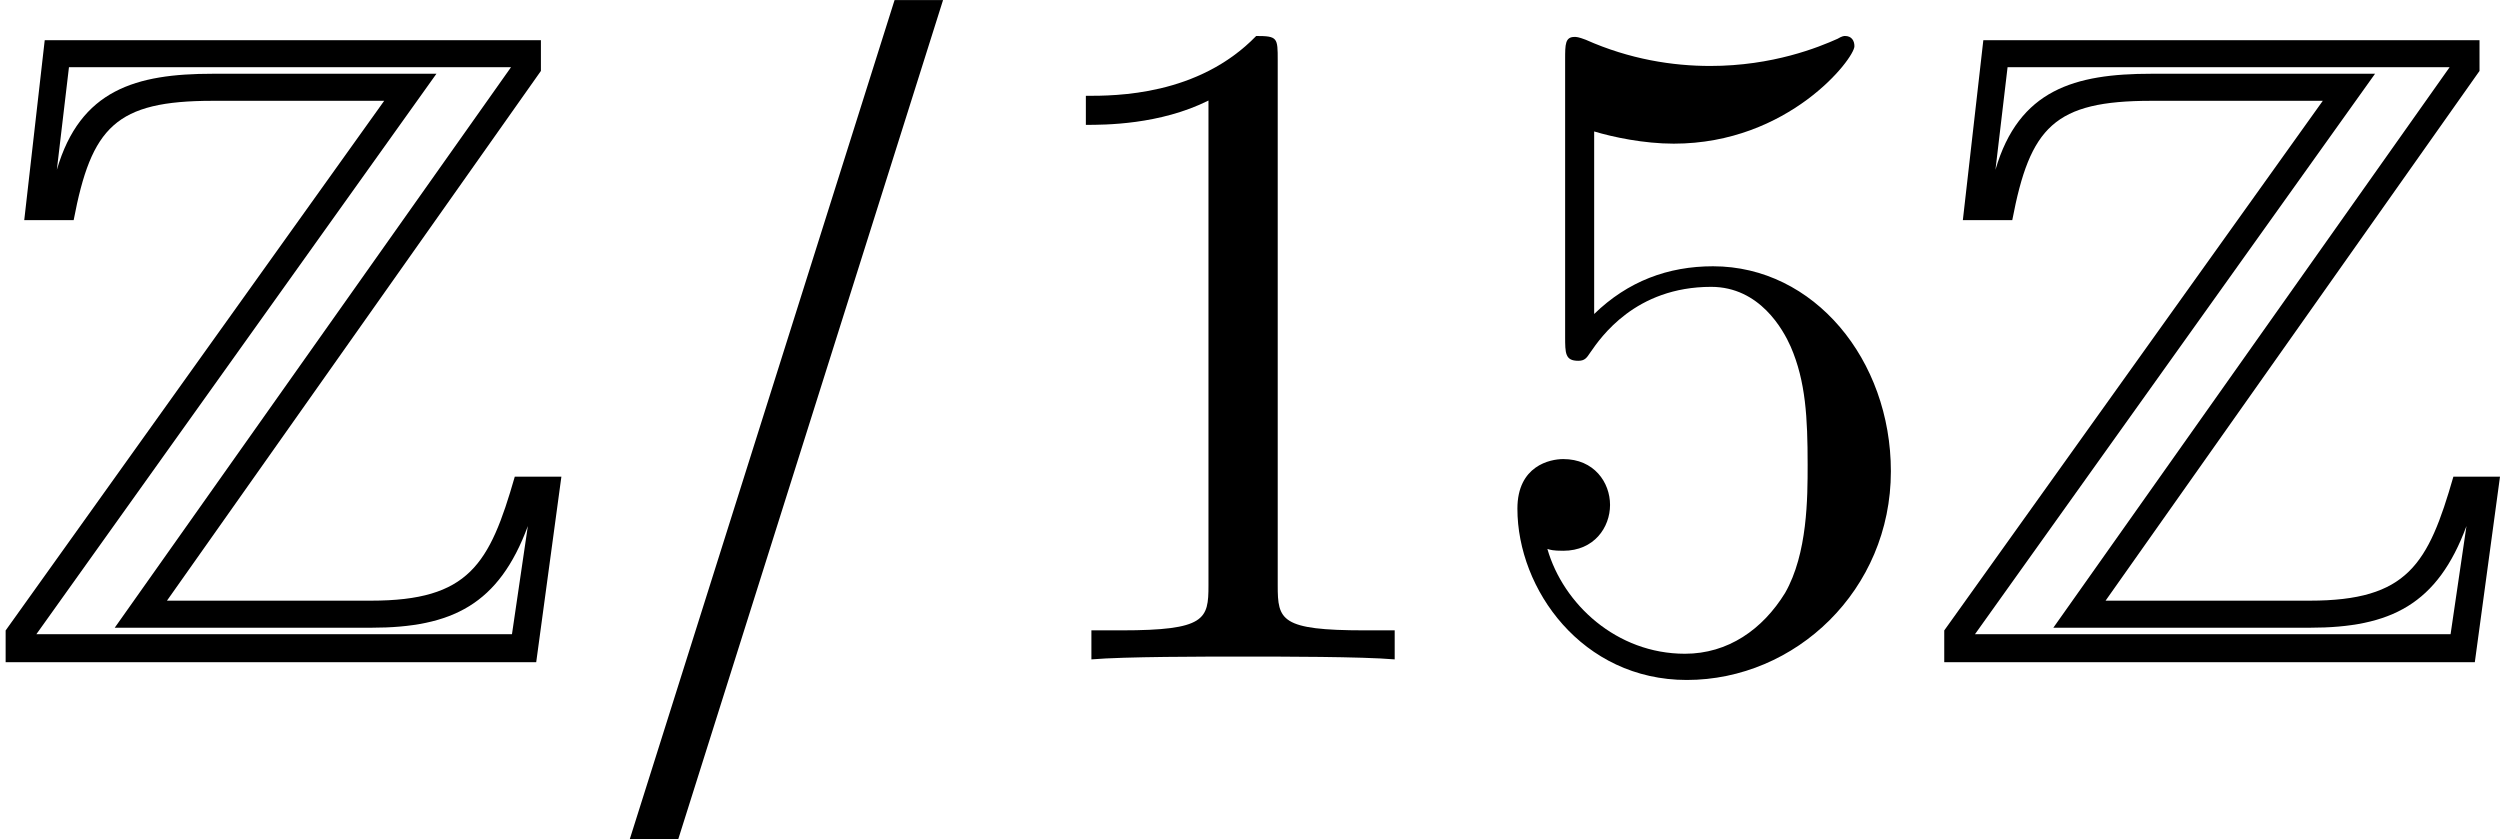 <?xml version='1.0' encoding='UTF-8'?>
<!-- This file was generated by dvisvgm 2.1.3 -->
<svg height='8.933pt' version='1.1' viewBox='76.712 55.747 26.608 8.933' width='26.608pt' xmlns='http://www.w3.org/2000/svg' xmlns:xlink='http://www.w3.org/1999/xlink'>
<defs>
<path d='M0.615 1.916H1.131L3.95 -7.017H3.434L0.615 1.916Z' id='g4-157'/>
<path d='M5.975 -1.945H5.479C5.211 -1.012 4.992 -0.625 3.95 -0.625H1.777L5.757 -6.263V-6.59H0.476L0.258 -4.675H0.784C0.973 -5.667 1.231 -5.945 2.263 -5.945H4.089L0.06 -0.308V0.03H5.707L5.975 -1.945ZM5.618 -1.419L5.449 -0.268H0.387L4.645 -6.233H2.263C1.449 -6.233 0.854 -6.064 0.605 -5.211L0.734 -6.303H5.439L1.221 -0.337H3.95C4.814 -0.337 5.31 -0.586 5.618 -1.419Z' id='g1-90'/>
<path d='M2.929 -6.376C2.929 -6.615 2.929 -6.635 2.7 -6.635C2.082 -5.998 1.205 -5.998 0.887 -5.998V-5.689C1.086 -5.689 1.674 -5.689 2.192 -5.948V-0.787C2.192 -0.428 2.162 -0.309 1.265 -0.309H0.946V0C1.295 -0.03 2.162 -0.03 2.56 -0.03S3.826 -0.03 4.174 0V-0.309H3.856C2.959 -0.309 2.929 -0.418 2.929 -0.787V-6.376Z' id='g6-49'/>
<path d='M4.473 -2.002C4.473 -3.188 3.656 -4.184 2.58 -4.184C2.102 -4.184 1.674 -4.025 1.315 -3.676V-5.619C1.514 -5.559 1.843 -5.489 2.162 -5.489C3.387 -5.489 4.085 -6.396 4.085 -6.526C4.085 -6.585 4.055 -6.635 3.985 -6.635C3.975 -6.635 3.955 -6.635 3.905 -6.605C3.706 -6.516 3.218 -6.316 2.55 -6.316C2.152 -6.316 1.694 -6.386 1.225 -6.595C1.146 -6.625 1.126 -6.625 1.106 -6.625C1.006 -6.625 1.006 -6.545 1.006 -6.386V-3.437C1.006 -3.258 1.006 -3.178 1.146 -3.178C1.215 -3.178 1.235 -3.208 1.275 -3.268C1.385 -3.427 1.753 -3.965 2.56 -3.965C3.078 -3.965 3.328 -3.507 3.407 -3.328C3.567 -2.959 3.587 -2.57 3.587 -2.072C3.587 -1.724 3.587 -1.126 3.347 -0.707C3.108 -0.319 2.74 -0.06 2.281 -0.06C1.554 -0.06 0.986 -0.588 0.817 -1.176C0.847 -1.166 0.877 -1.156 0.986 -1.156C1.315 -1.156 1.484 -1.405 1.484 -1.644S1.315 -2.132 0.986 -2.132C0.847 -2.132 0.498 -2.062 0.498 -1.604C0.498 -0.747 1.186 0.219 2.301 0.219C3.457 0.219 4.473 -0.737 4.473 -2.002Z' id='g6-53'/>
</defs>
<g id='page1'>
<use x='76.712' xlink:href='#g1-90' y='62.765'/>
<use x='82.799' xlink:href='#g4-157' y='62.765'/>
<use x='87.382' xlink:href='#g6-49' y='62.765'/>
<use x='92.364' xlink:href='#g6-53' y='62.765'/>
<use x='97.345' xlink:href='#g1-90' y='62.765'/>
</g>
</svg>
